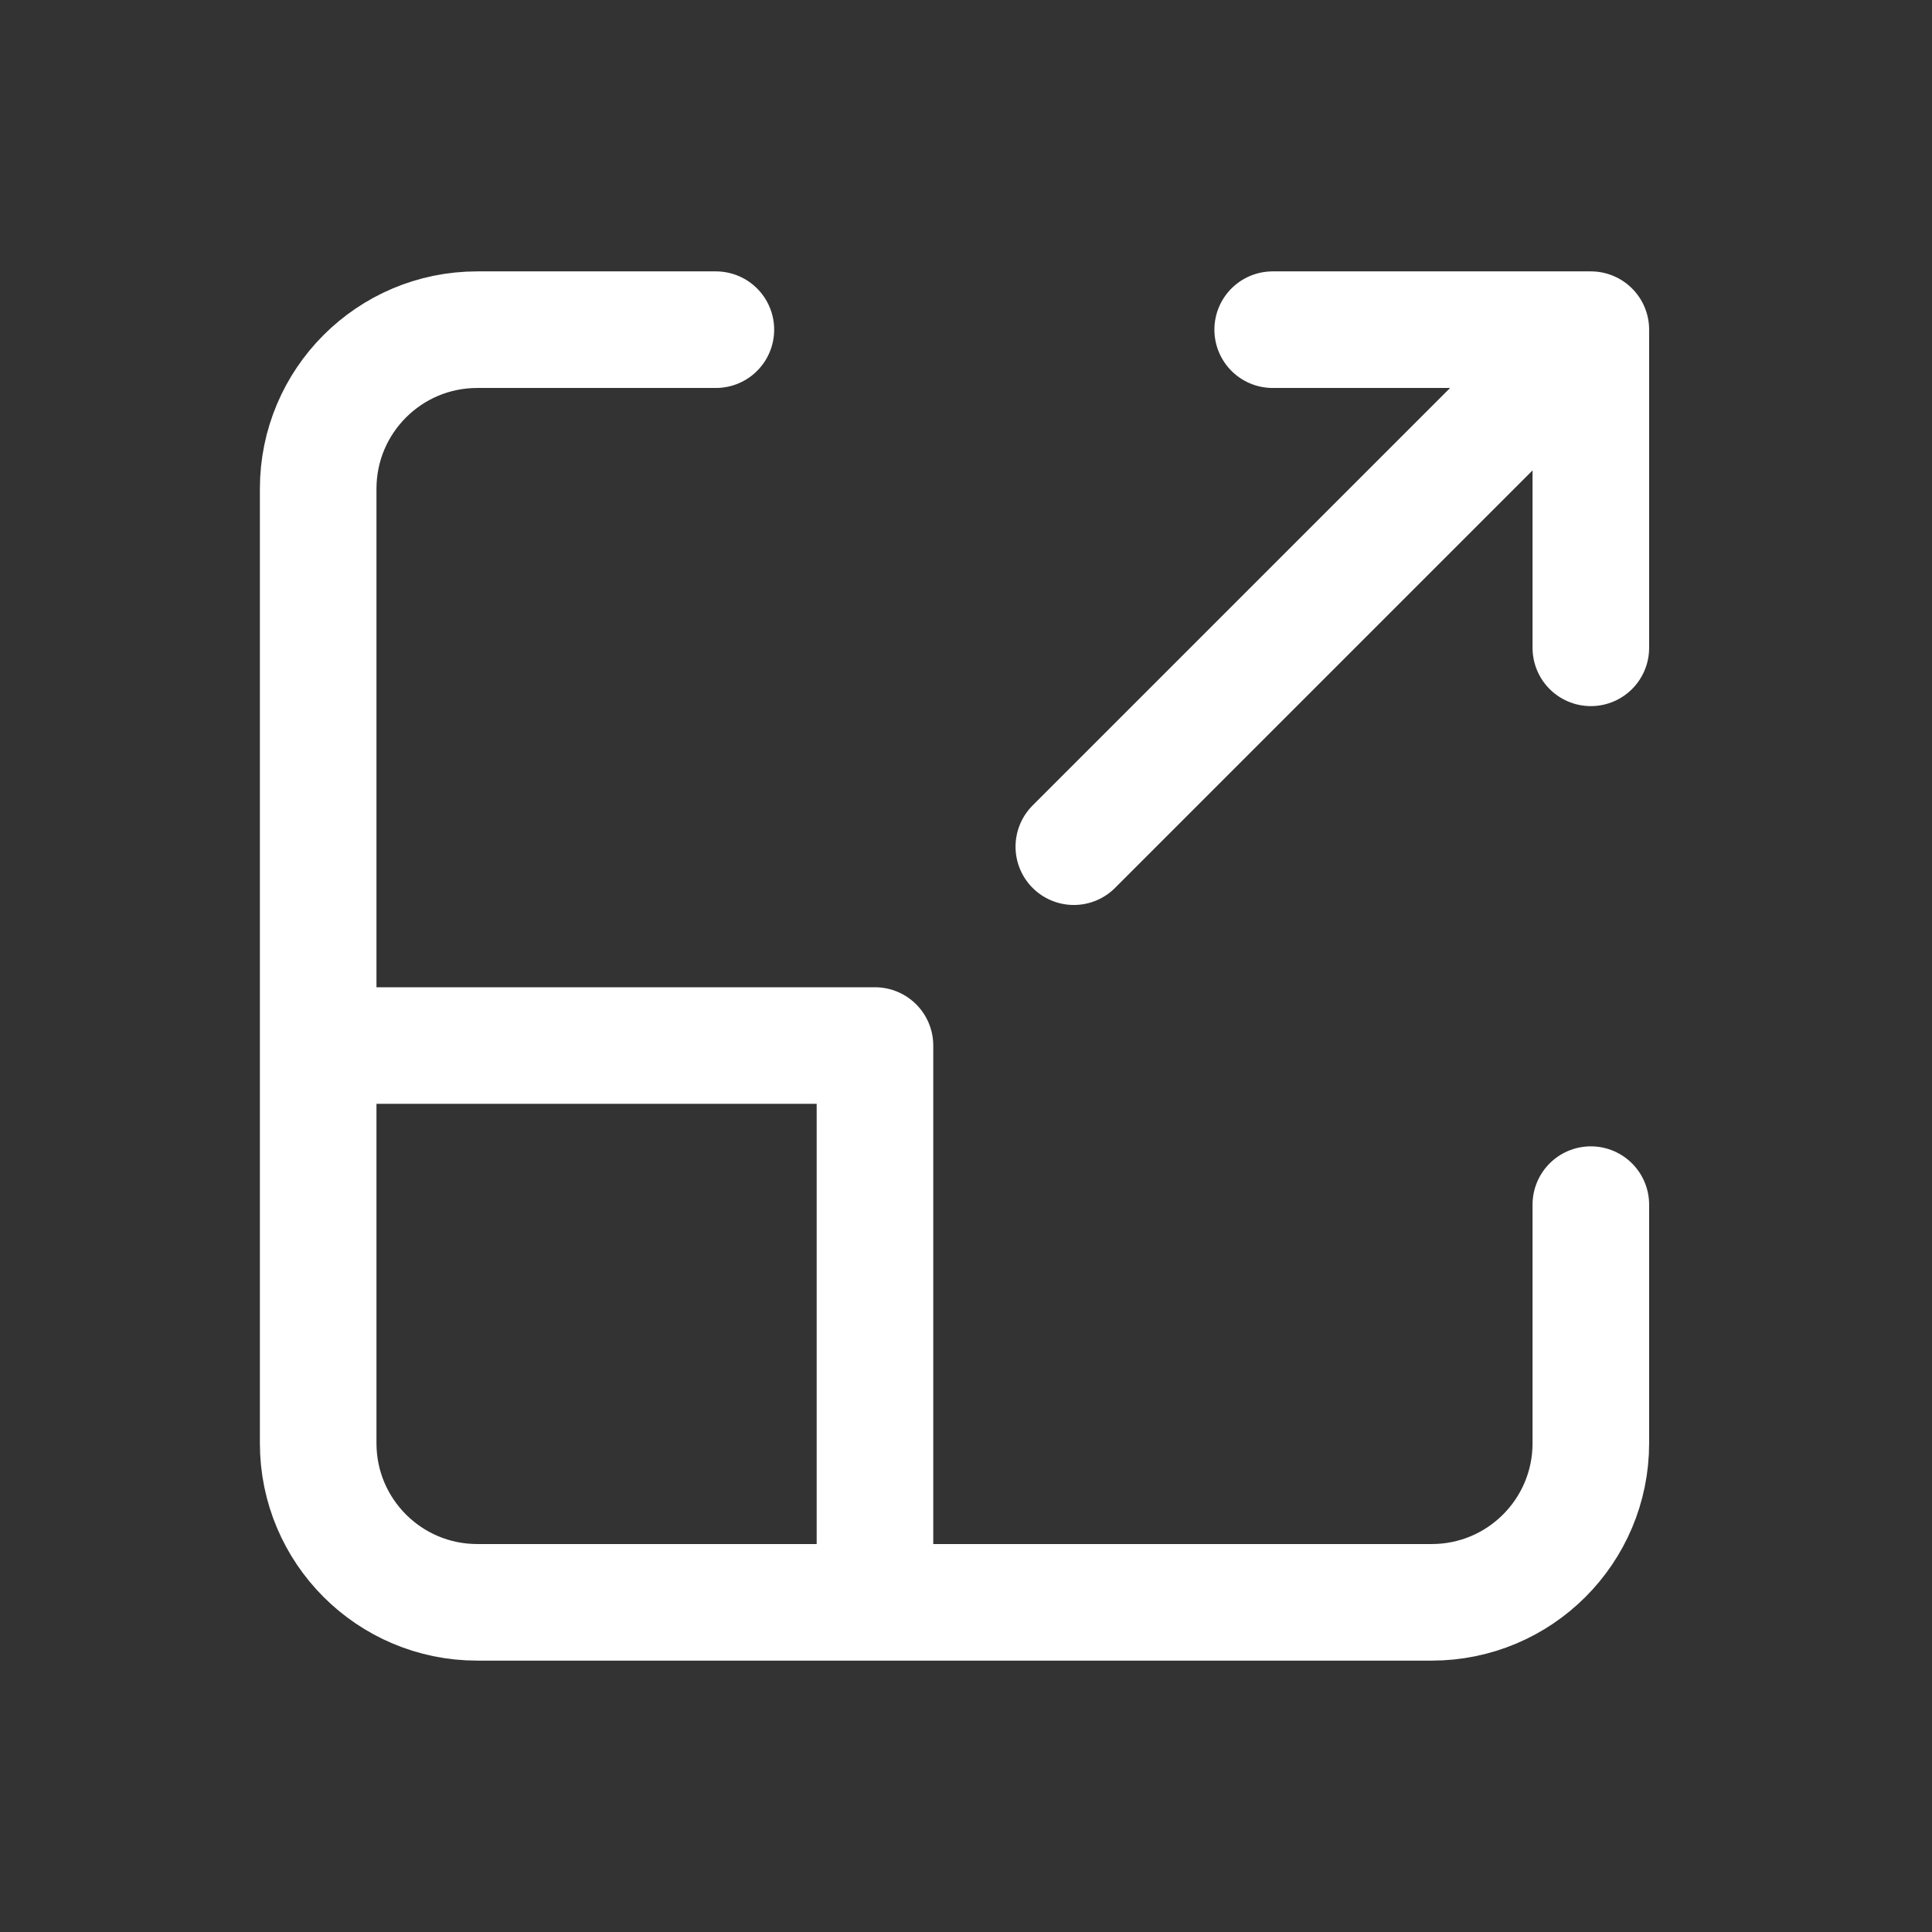 <svg width="58" height="58" viewBox="0 0 58 58" fill="none" xmlns="http://www.w3.org/2000/svg">
<rect x="0" y="0" width="58" height="58" fill="#333333" stroke="none"/>
<path d="M21.491 9.897H14.328C11.69 9.897 9.552 12.035 9.552 14.673V31.388M9.552 31.388V43.328C9.552 45.965 11.69 48.103 14.328 48.103H26.267M9.552 31.388H26.267V48.103M47.758 36.164V43.328C47.758 45.965 45.62 48.103 42.983 48.103H26.267M47.758 9.897L32.237 25.418M47.758 9.897H38.207M47.758 9.897V19.448" stroke="white" stroke-width="3.5" stroke-linecap="round" stroke-linejoin="round"/>
</svg>
